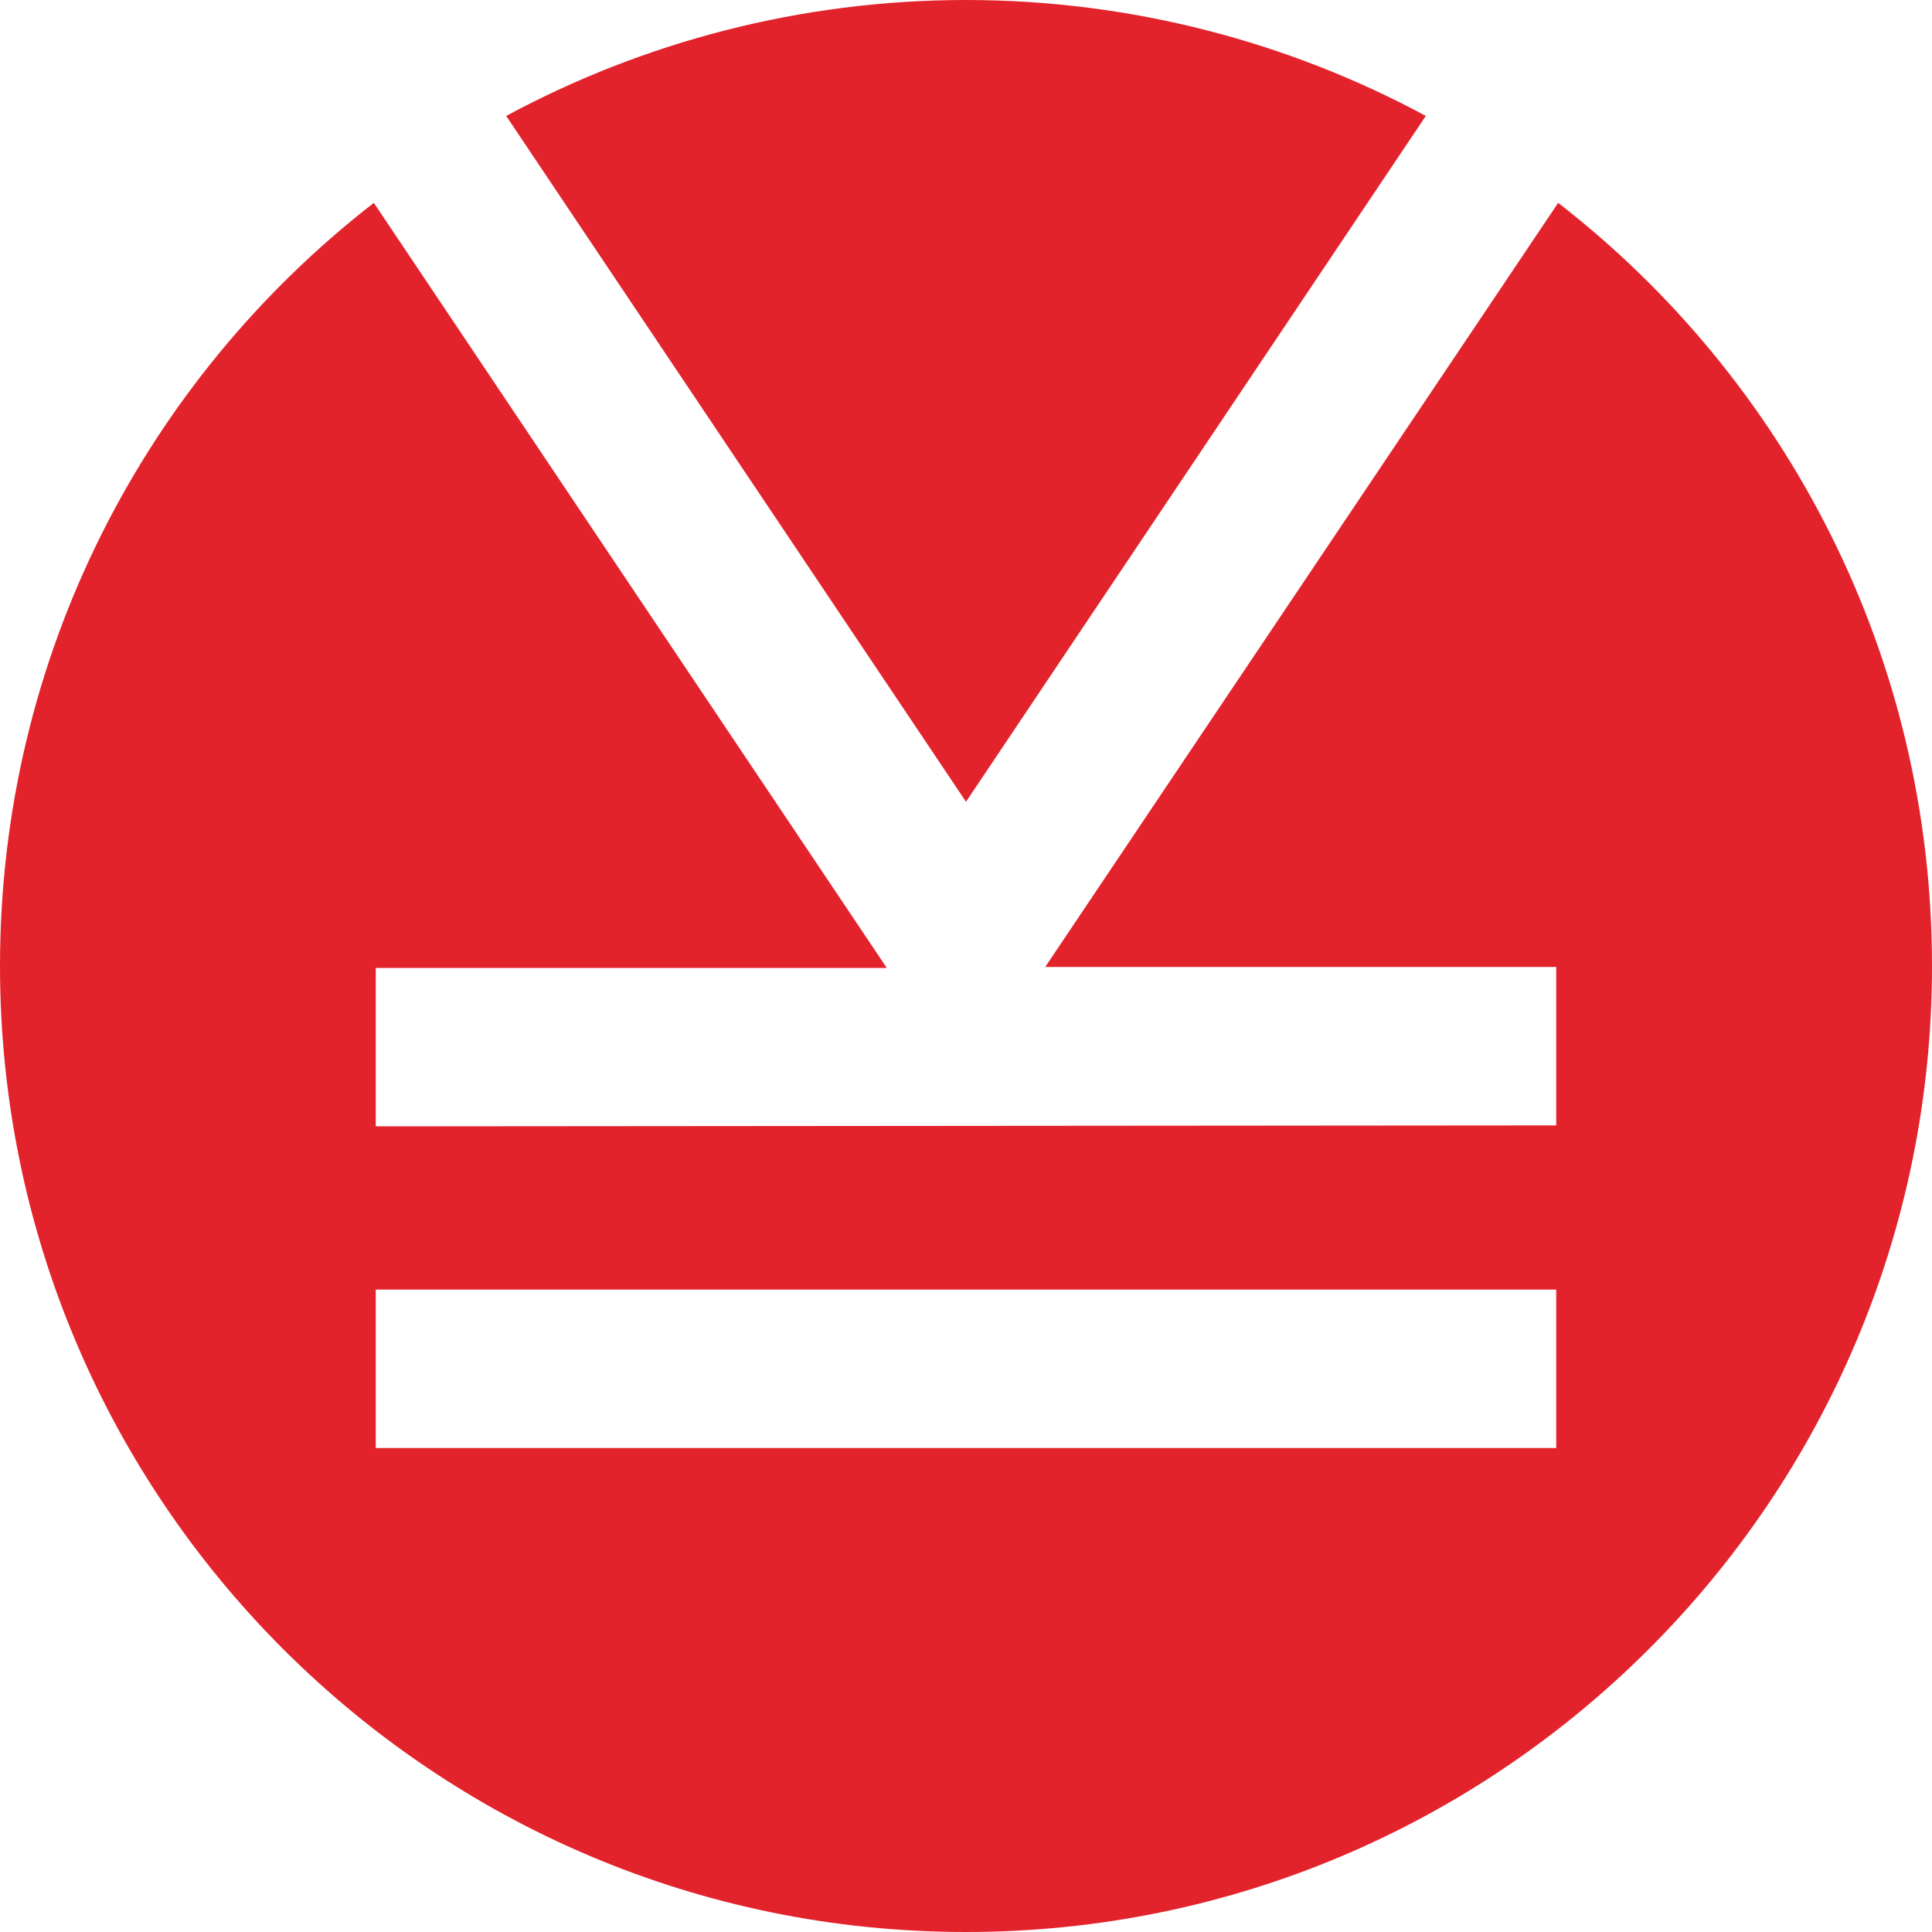 <?xml version="1.0" encoding="utf-8"?>
<!-- Generator: Adobe Illustrator 24.3.0, SVG Export Plug-In . SVG Version: 6.00 Build 0)  -->
<svg version="1.1" id="Layer_1" xmlns="http://www.w3.org/2000/svg" xmlns:xlink="http://www.w3.org/1999/xlink" x="0px" y="0px"
	 viewBox="0 0 200 200" style="enable-background:new 0 0 200 200;" xml:space="preserve">
<style type="text/css">
	.st0{fill:#E3232C;}
</style>
<g>
	<path class="st0" d="M147.6,12C133.5,4.4,117.2,0,100,0C82.8,0,66.5,4.4,52.4,12L100,83L147.6,12z"/>
	<path class="st0" d="M38.9,116.6v-16.4h52.9L38.7,21C15.1,39.3,0,67.9,0,100c0,55.2,44.8,100,100,100c55.2,0,100-44.8,100-100
		c0-32.1-15.1-60.7-38.7-79l-53.1,79.1h52.9v16.4 M161.1,133.5v16.4H38.9v-16.4"/>
</g>
</svg>
